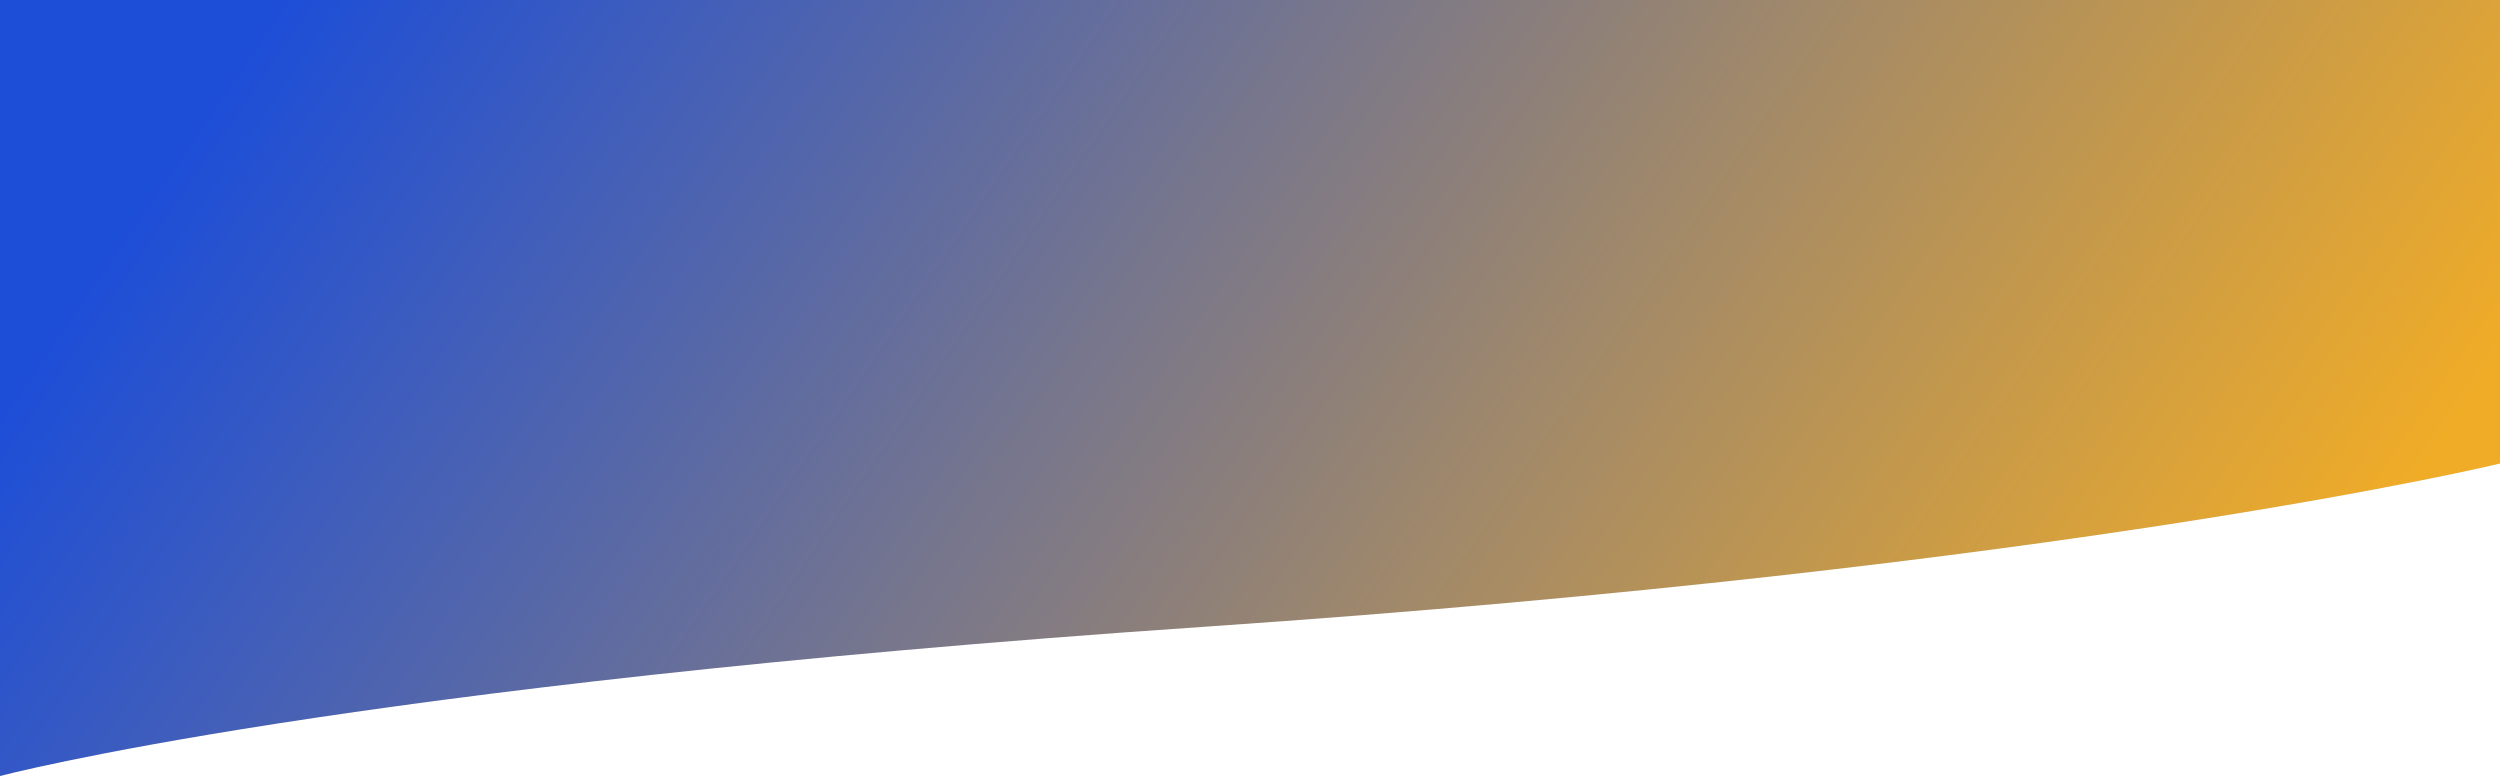 <svg width="1440" height="447" viewBox="0 0 1440 447" fill="none" xmlns="http://www.w3.org/2000/svg">
<rect x="0" y="0" width="1440" height="447" fill="#333333" stroke="none"/>
<rect width="1440" height="447" fill="url(#paint0_linear_394_5)"/>
<path d="M0 447H1440V267C1440 267 1193 327 694 361C195 395 0 447 0 447Z" fill="white"/>
<defs>
<linearGradient id="paint0_linear_394_5" x1="233.5" y1="-108.025" x2="1201.34" y2="554.004" gradientUnits="userSpaceOnUse">
<stop stop-color="#1D4ED8"/>
<stop offset="1" stop-color="#F0AC27"/>
</linearGradient>
</defs>
</svg>
